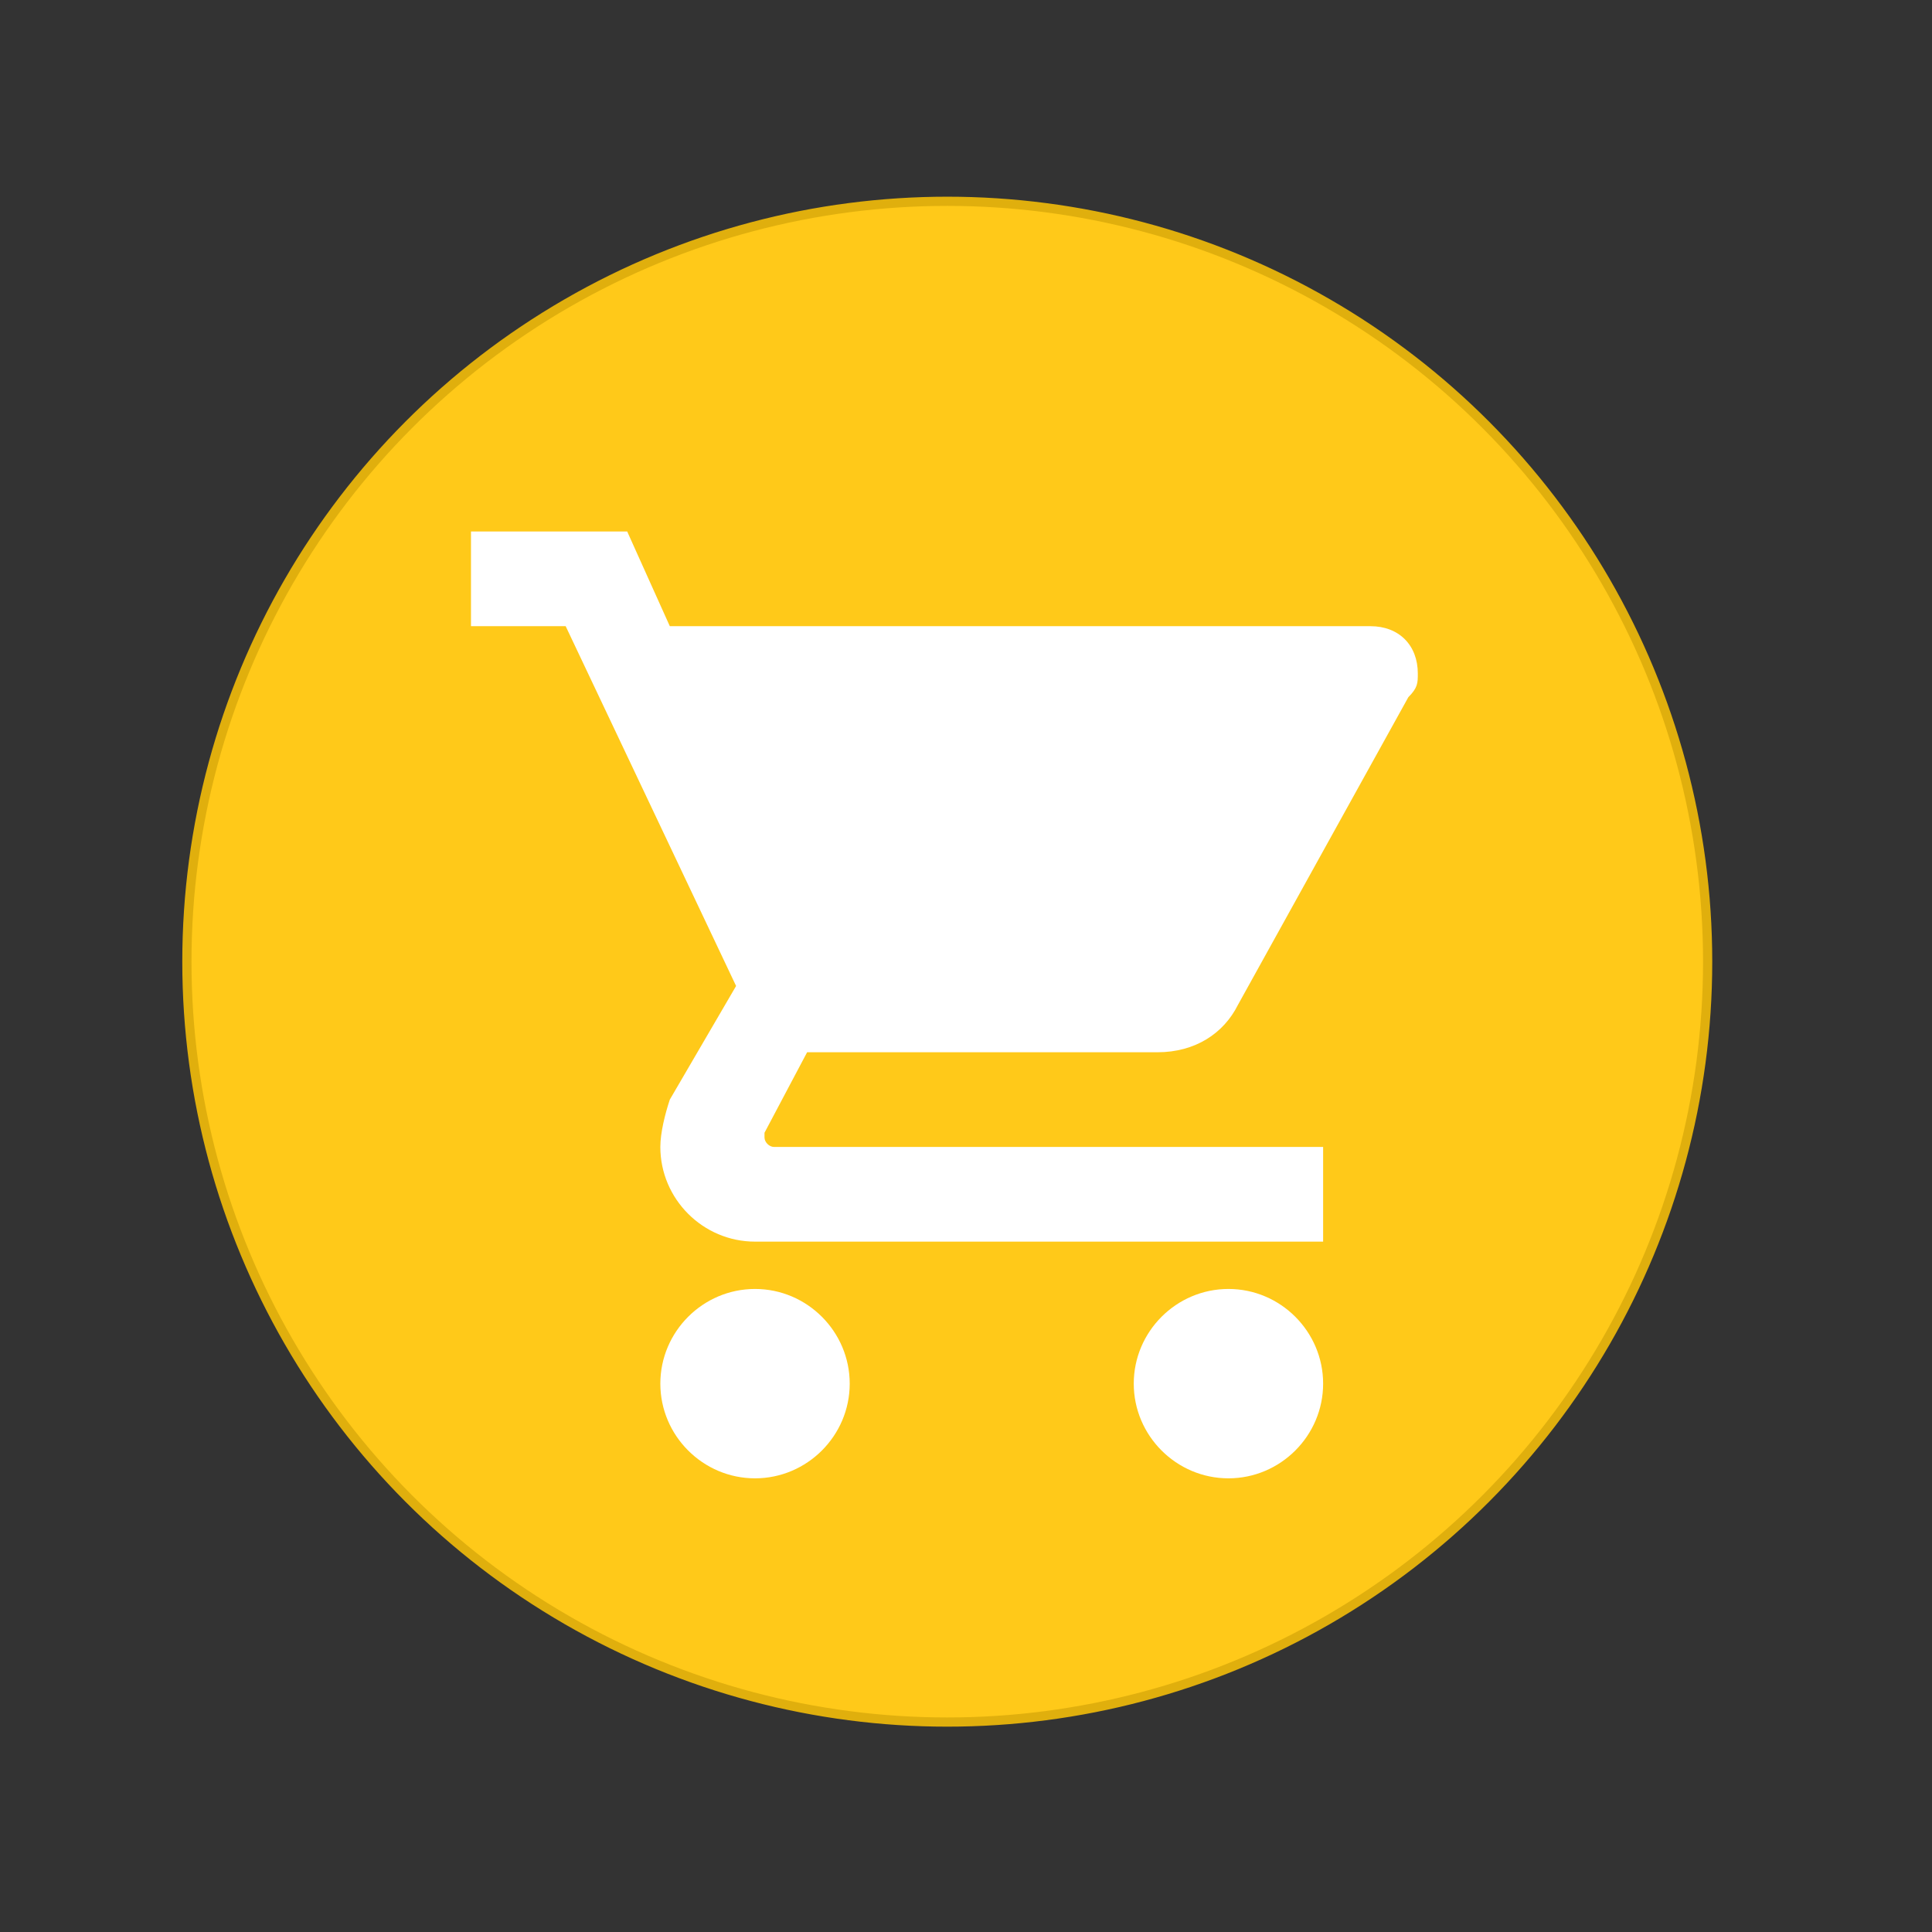 <?xml version="1.0" encoding="UTF-8"?>
<!DOCTYPE svg PUBLIC "-//W3C//DTD SVG 1.1//EN" "http://www.w3.org/Graphics/SVG/1.1/DTD/svg11.dtd">
<!-- Creator: CorelDRAW X5 -->
<svg xmlns="http://www.w3.org/2000/svg" xml:space="preserve" width="105mm" height="105mm" style="shape-rendering:geometricPrecision; text-rendering:geometricPrecision; image-rendering:optimizeQuality; fill-rule:evenodd; clip-rule:evenodd"
viewBox="0 0 105 105"
 xmlns:xlink="http://www.w3.org/1999/xlink"
 version="1.1">
 <rect x="0" y="0" width="105" height="105" fill="#333333" stroke="none"/>
 <defs>
  <style type="text/css">
   <![CDATA[
    .str0 {stroke:#E0AF0D;stroke-width:0.5}
    .fil0 {fill:#FFC919}
    .fil1 {fill:white}
   ]]>
  </style>
 </defs>
 <g id="Слой_x0020_1">
  <circle class="fil0 str0" cx="51.482" cy="52.265" r="41.325"/>
  <g id="shopping-cart.svg">
   <g>
    <g id="shopping-cart">
     <path id="_384038480" class="fil1" d="M41.034 70.052c-2.83,0 -5.146,2.316 -5.146,5.146 0,2.83 2.316,5.146 5.146,5.146 2.83,0 5.146,-2.316 5.146,-5.146 0,-2.83 -2.316,-5.146 -5.146,-5.146zm-15.437 -41.166l0 5.146 5.146 0 9.262 19.554 -3.602 6.175c-0.257,0.772 -0.515,1.801 -0.515,2.573 0,2.83 2.316,5.146 5.146,5.146l30.875 -0 0 -5.146 -29.845 0c-0.257,0 -0.515,-0.257 -0.515,-0.515l0 -0.257 2.316 -4.374 19.039 0c2.058,0 3.602,-1.029 4.374,-2.573l9.262 -16.724c0.515,-0.515 0.515,-0.772 0.515,-1.286 0,-1.544 -1.029,-2.573 -2.573,-2.573l-38.079 0 -2.316 -5.146 -8.491 0zm41.166 41.166c-2.83,0 -5.146,2.316 -5.146,5.146 0,2.83 2.316,5.146 5.146,5.146 2.83,0 5.146,-2.316 5.146,-5.146 0,-2.83 -2.316,-5.146 -5.146,-5.146z"/>
    </g>
   </g>
   <g>
   </g>
   <g>
   </g>
   <g>
   </g>
   <g>
   </g>
   <g>
   </g>
   <g>
   </g>
   <g>
   </g>
   <g>
   </g>
   <g>
   </g>
   <g>
   </g>
   <g>
   </g>
   <g>
   </g>
   <g>
   </g>
   <g>
   </g>
   <g>
   </g>
  </g>
 </g>
</svg>
